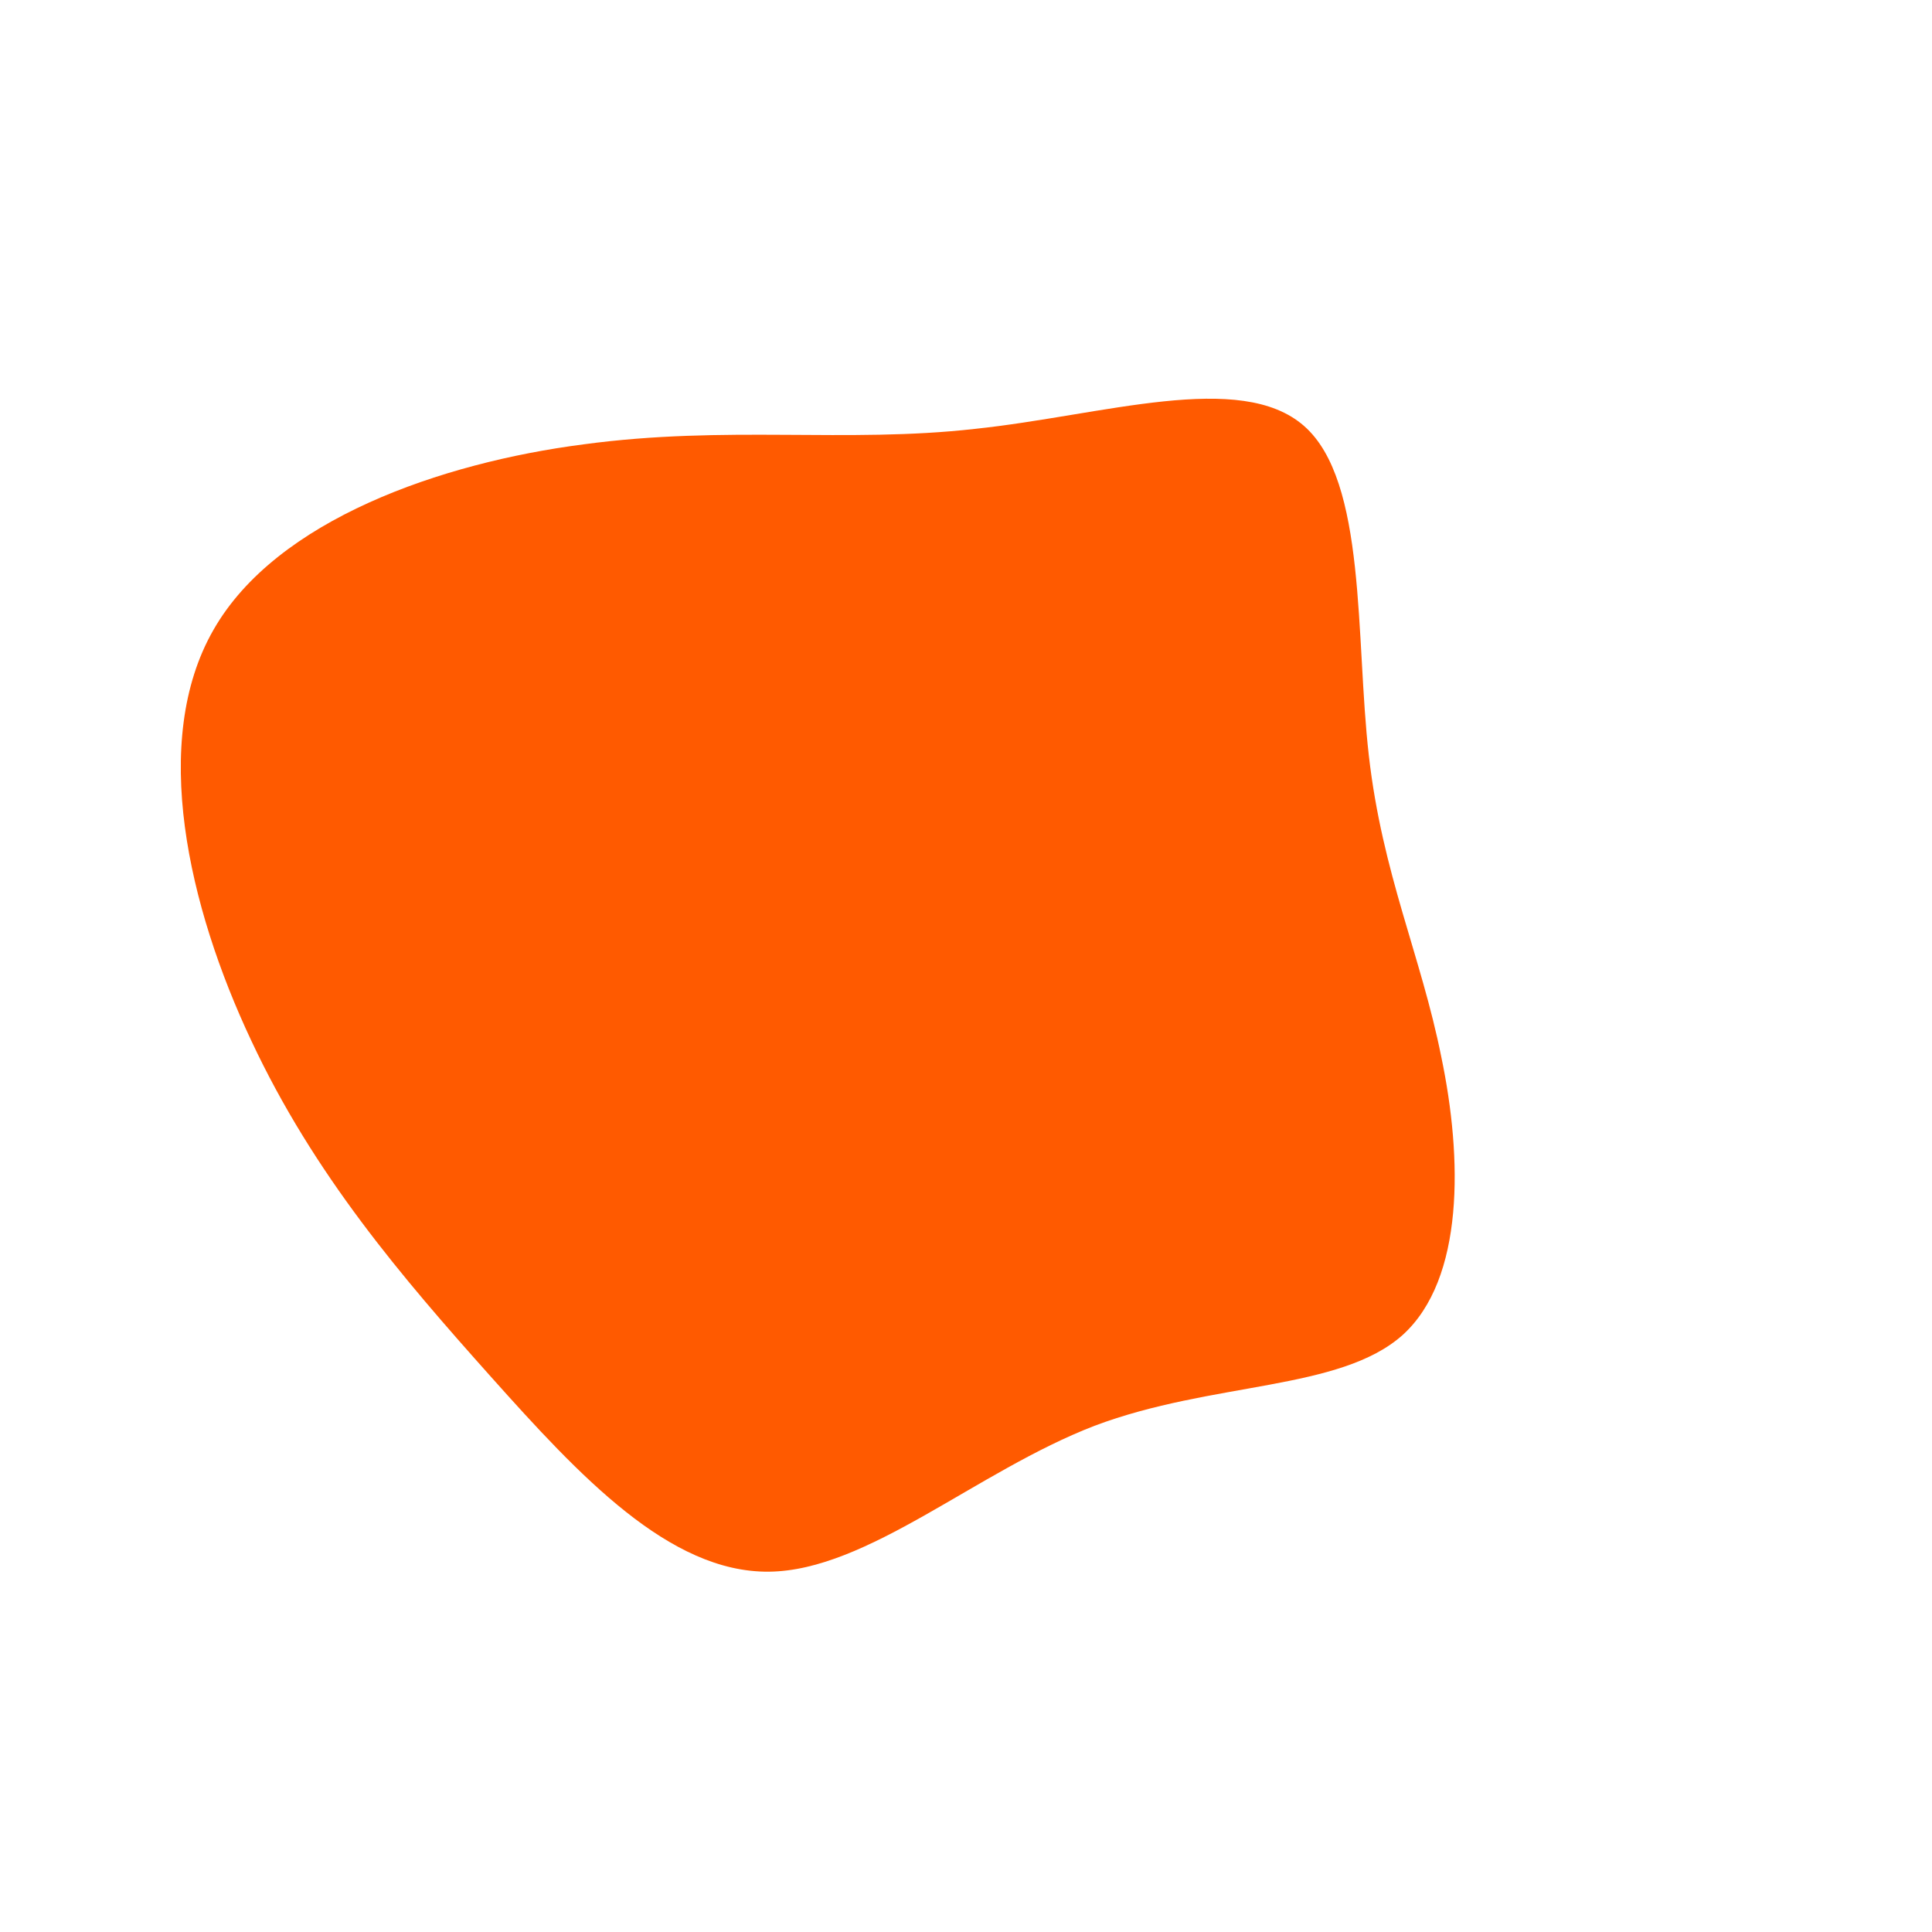 <?xml version="1.0" standalone="no"?>
<svg viewBox="0 0 200 200" xmlns="http://www.w3.org/2000/svg">
  <path fill="#FF5A00" d="M35,-55.9C41.5,-50.2,40.3,-34,41.7,-21.8C43.1,-9.5,47.1,-1.1,49.2,9.4C51.4,19.9,51.6,32.4,45.2,38.2C38.7,44,25.5,43,13.3,47.6C1.1,52.3,-10.2,62.6,-20.4,62.7C-30.7,62.8,-40,52.8,-49.2,42.5C-58.4,32.2,-67.5,21.6,-74,7.7C-80.5,-6.1,-84.5,-23.3,-77.9,-34.8C-71.4,-46.2,-54.3,-52.1,-39.6,-54C-24.8,-56,-12.4,-54.1,0.9,-55.6C14.2,-57,28.4,-61.7,35,-55.9Z" transform="translate(100 100)" />
</svg>
